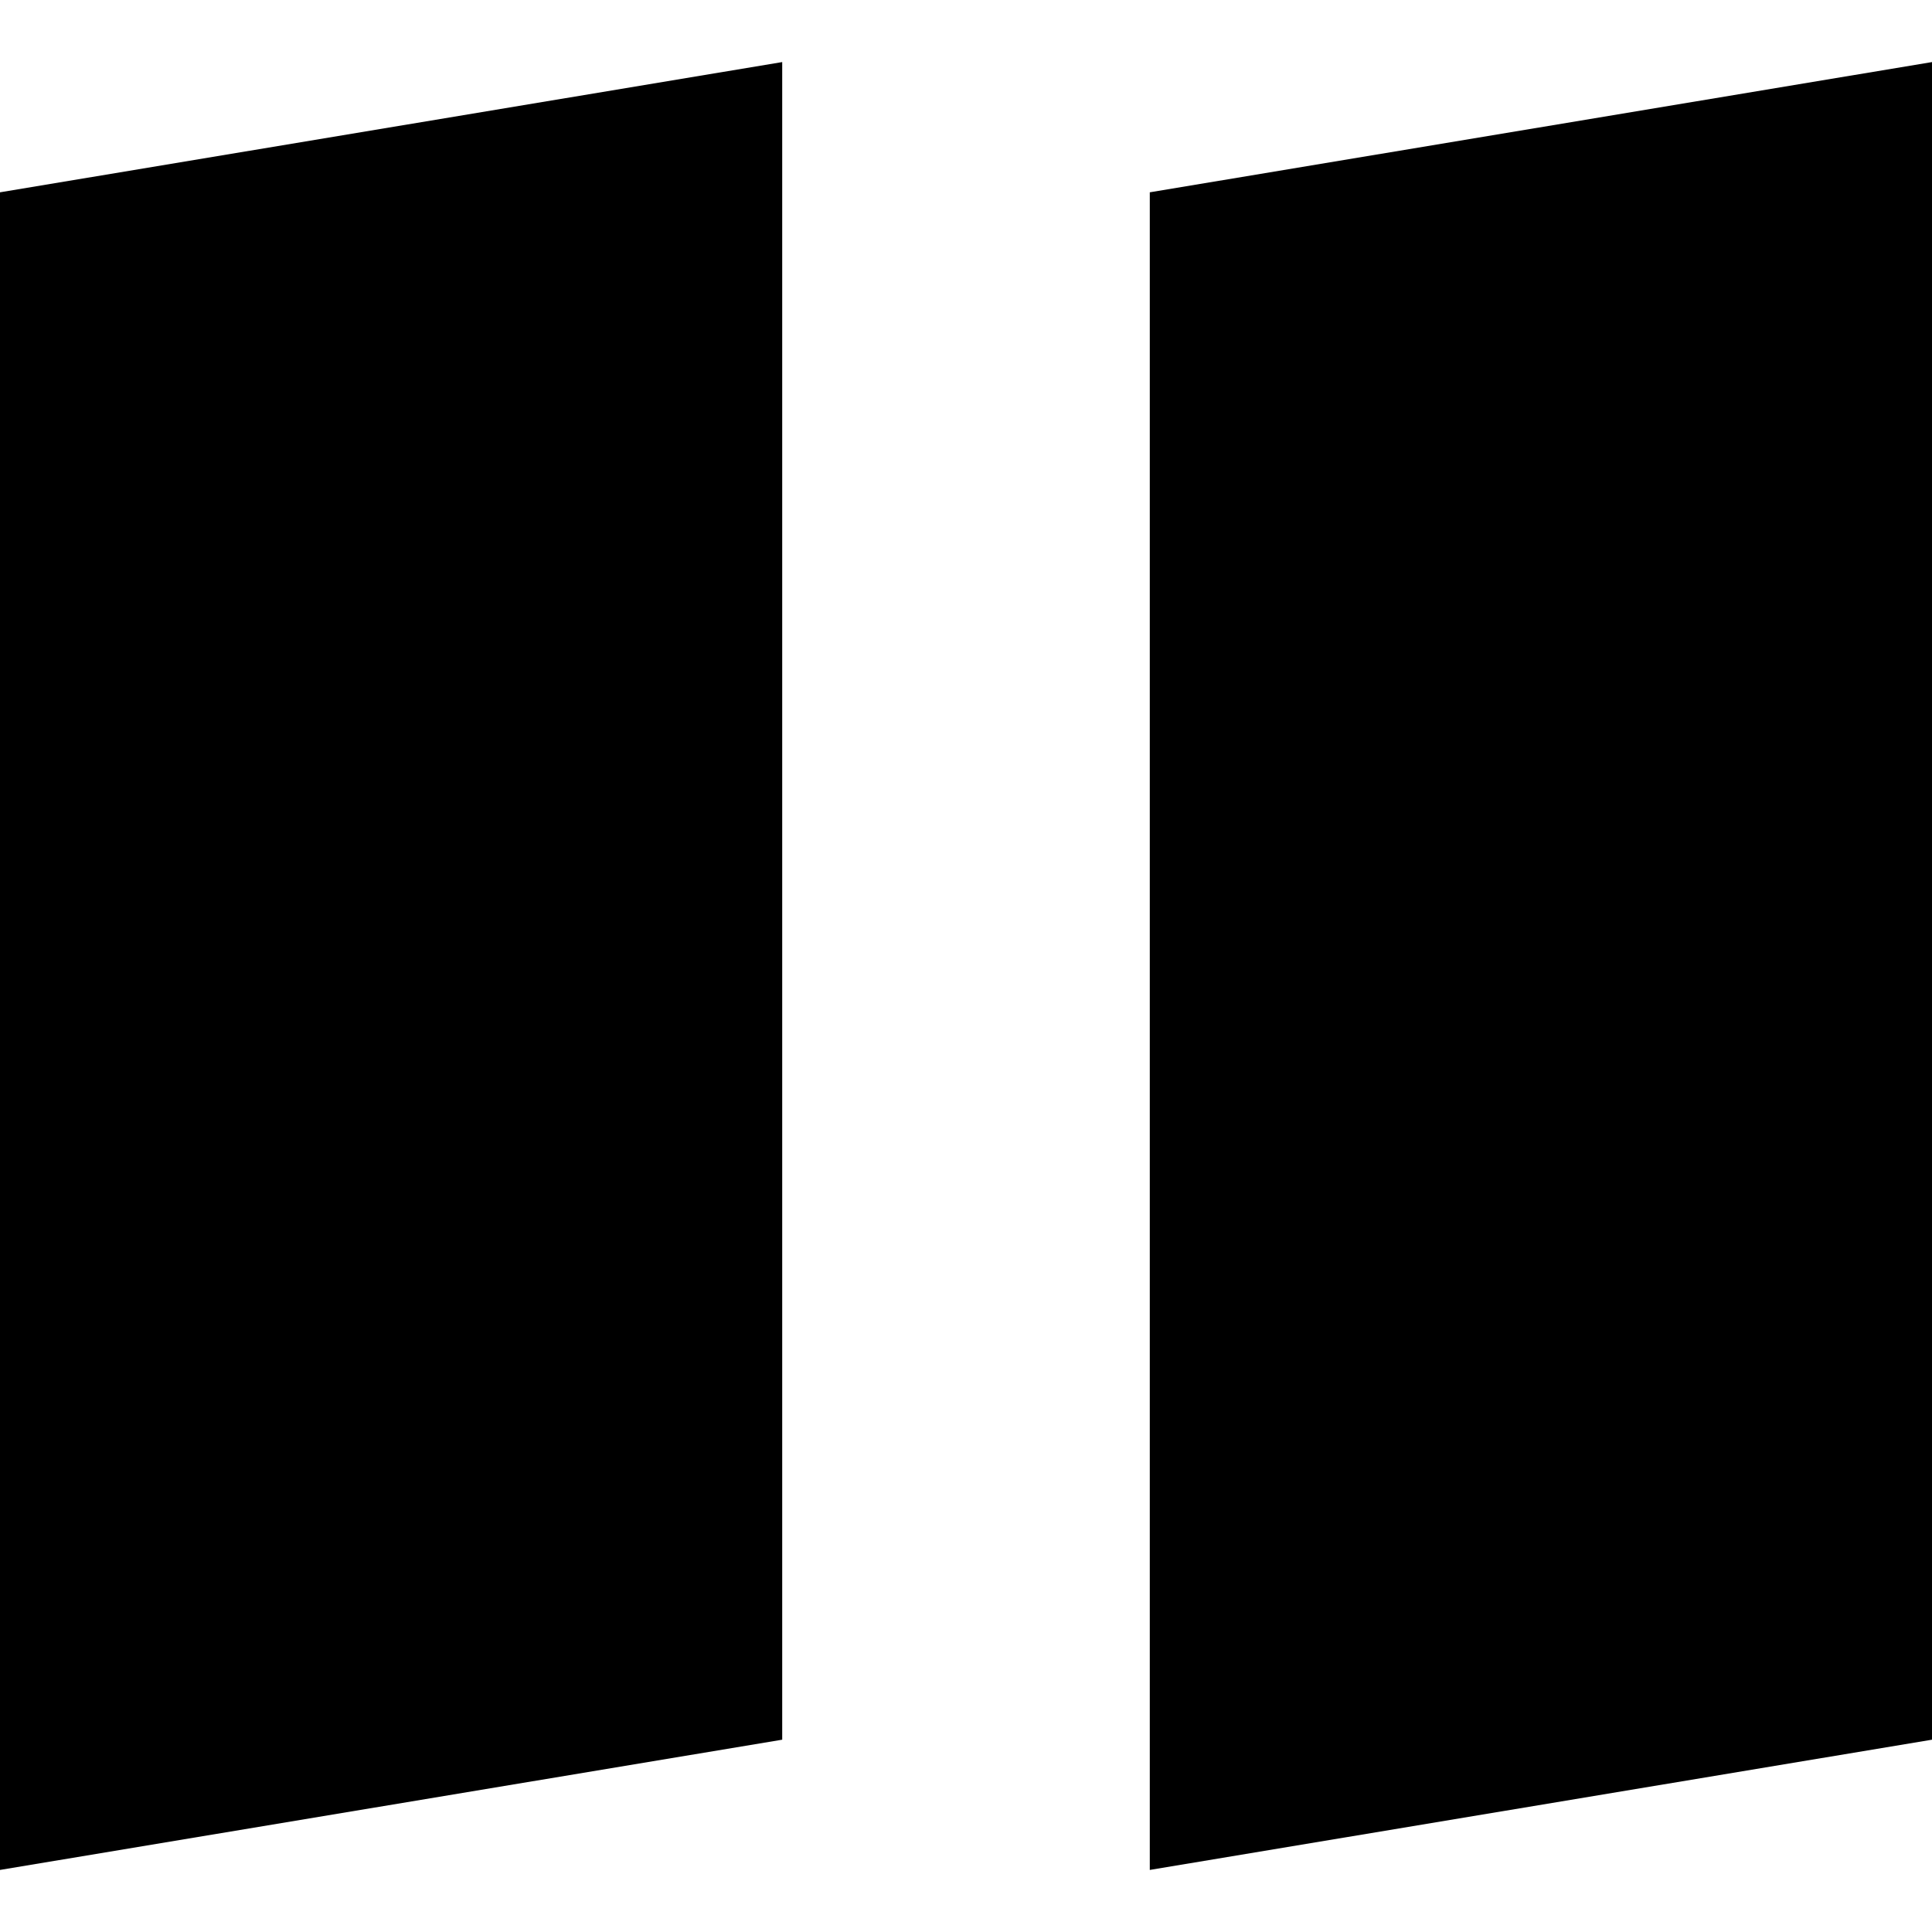 <?xml version="1.0" encoding="UTF-8" standalone="no"?><!DOCTYPE svg PUBLIC "-//W3C//DTD SVG 1.1//EN" "http://www.w3.org/Graphics/SVG/1.1/DTD/svg11.dtd"><svg width="100%" height="100%" viewBox="0 0 540 540" version="1.1" xmlns="http://www.w3.org/2000/svg" xmlns:xlink="http://www.w3.org/1999/xlink" xml:space="preserve" xmlns:serif="http://www.serif.com/" style="fill-rule:evenodd;clip-rule:evenodd;stroke-linejoin:round;stroke-miterlimit:2;"><clipPath id="_clip1"><rect id="novo-svg.svg" x="0" y="17.348" width="540" height="505.305"/></clipPath><g clip-path="url(#_clip1)"><path d="M540,17.348l0,468.901l-218.63,36.403l0,-468.901l218.63,-36.403Z"/><path d="M218.63,17.348l-0,468.901l-218.63,36.403l0,-468.901l218.63,-36.403Z"/></g></svg>
